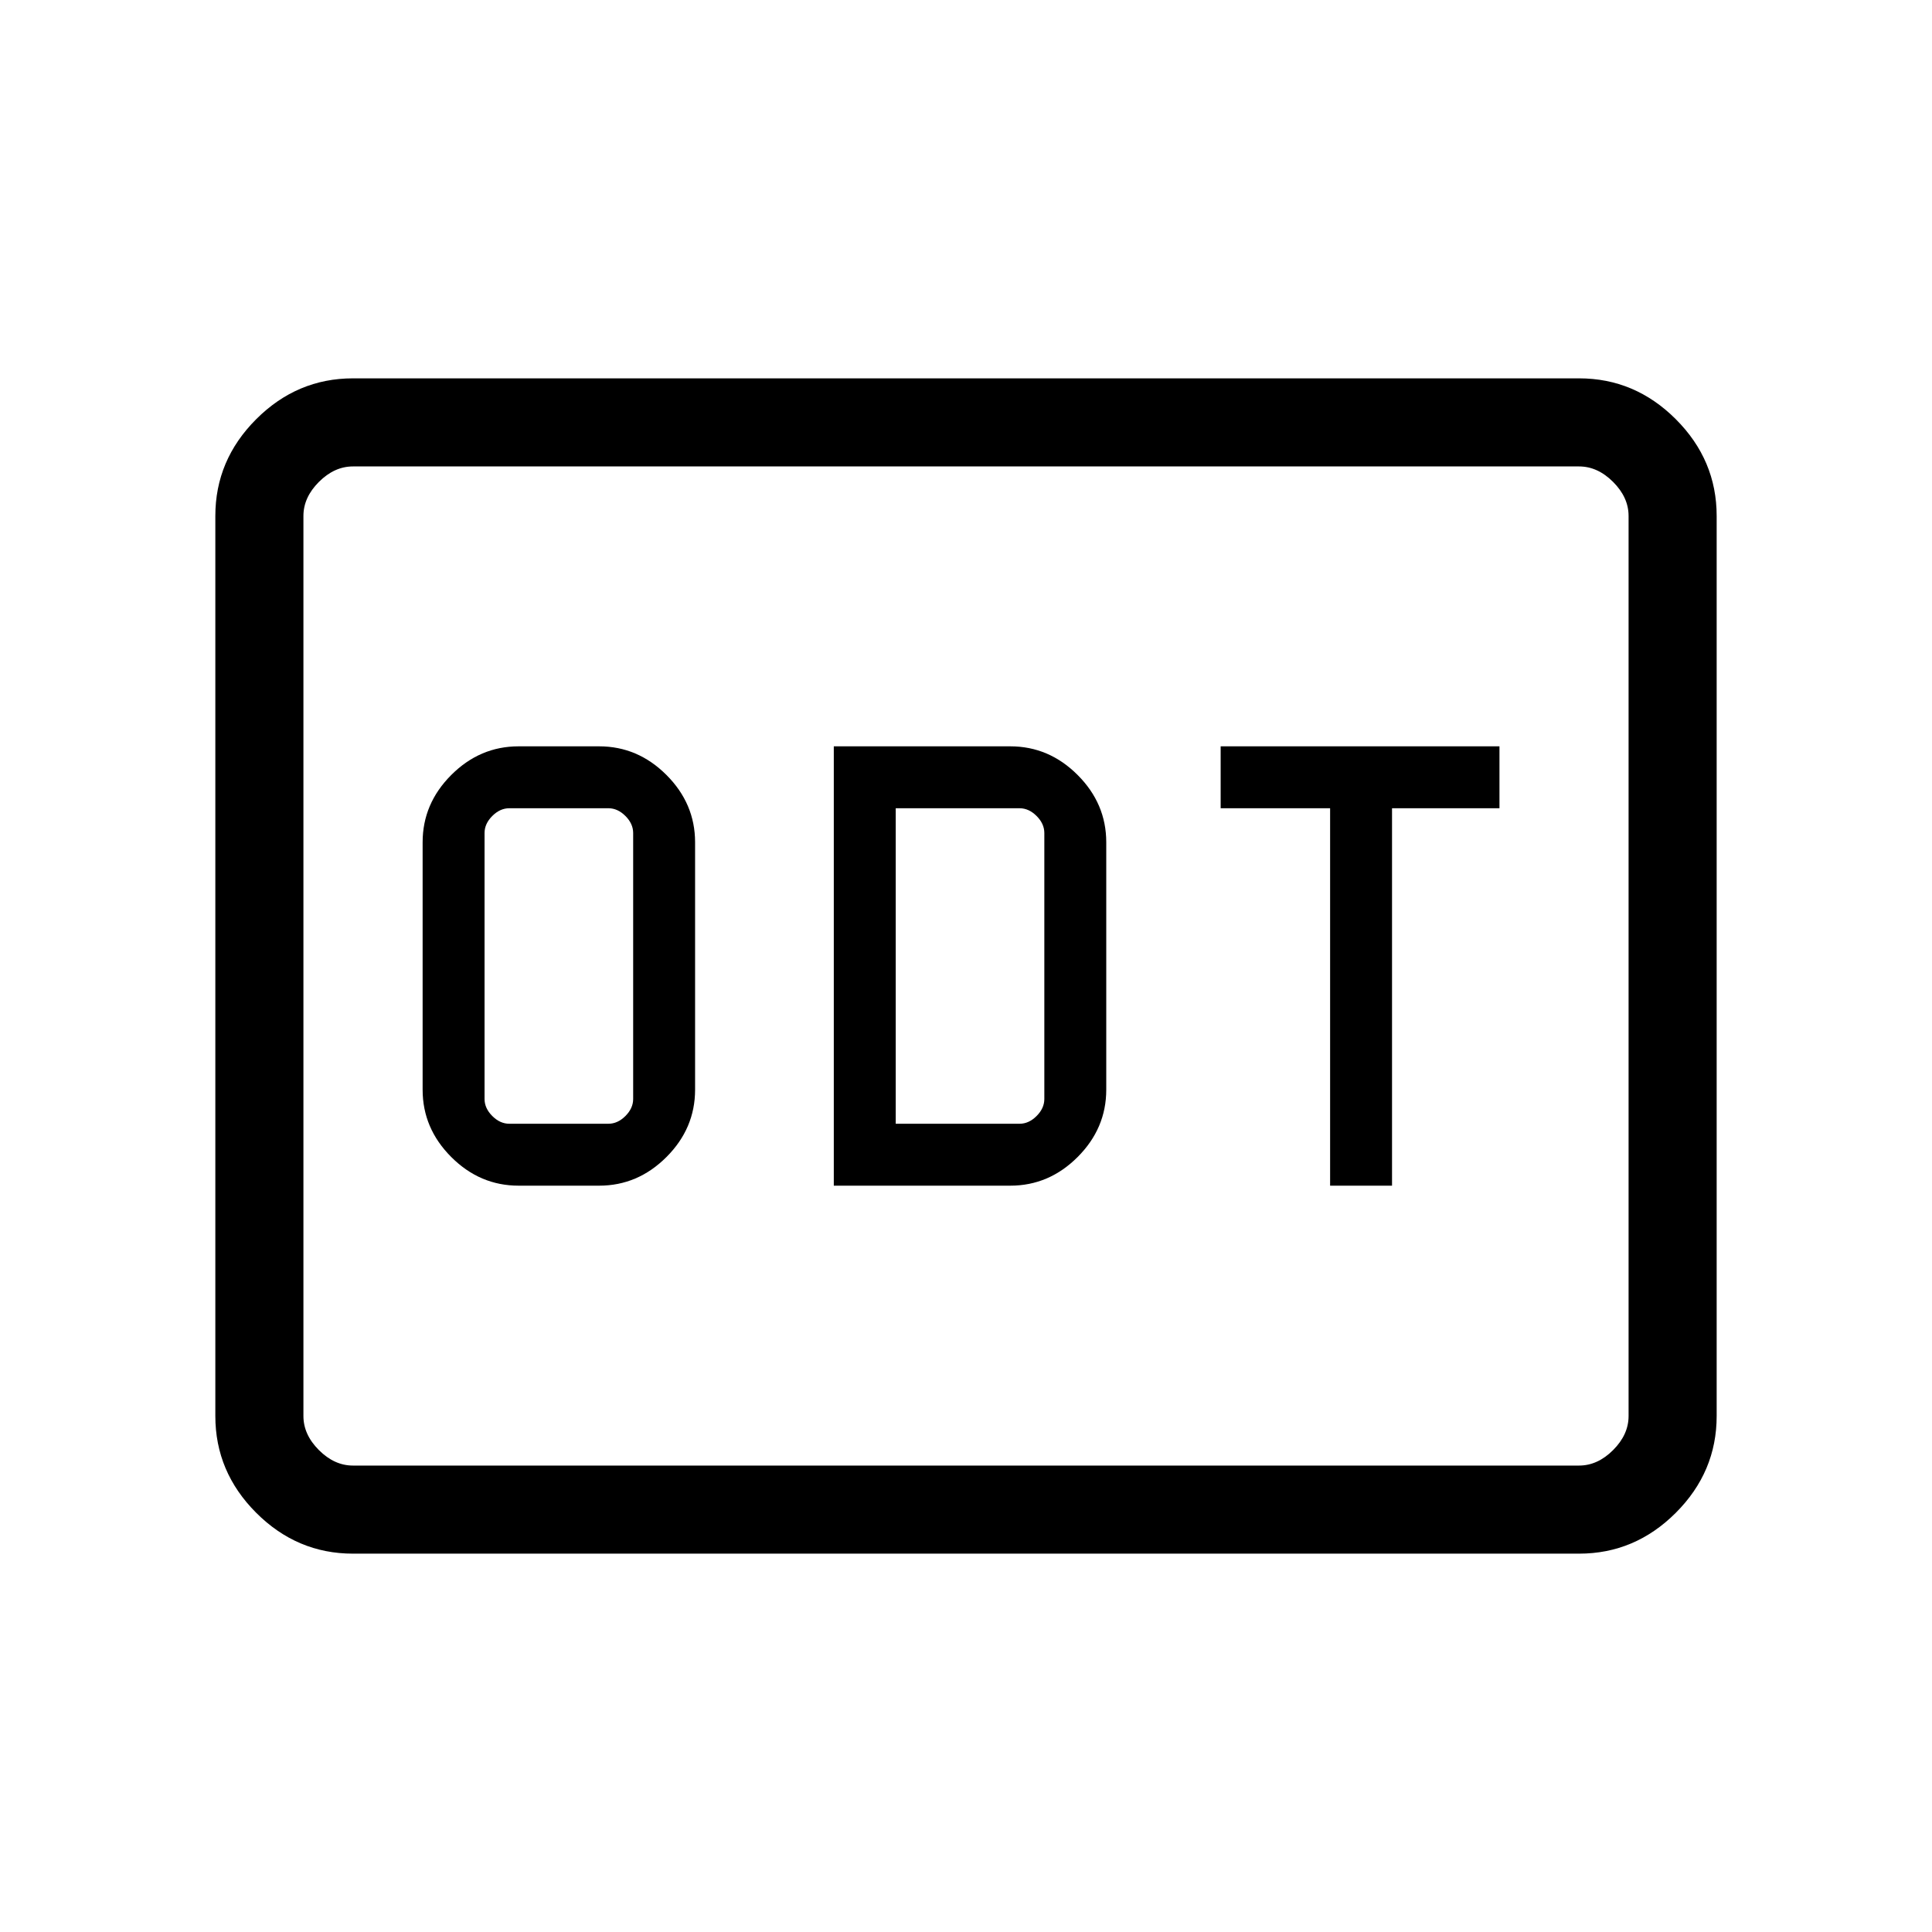 <svg xmlns="http://www.w3.org/2000/svg" height="48" viewBox="0 -960 960 960" width="48"><path d="M257.692-370.846h40q19.231 0 33.462-14.231 14.231-14.231 14.231-33.461v-122.924q0-19.23-14.231-33.461-14.231-14.231-33.462-14.231h-40q-19.231 0-33.461 14.231Q210-560.692 210-541.462v122.924q0 19.23 14.231 33.461 14.23 14.231 33.461 14.231Zm-4.615-30.769q-4.616 0-8.462-3.847-3.846-3.846-3.846-8.461v-132.154q0-4.615 3.846-8.461 3.846-3.847 8.462-3.847h49.231q4.615 0 8.461 3.847 3.846 3.846 3.846 8.461v132.154q0 4.615-3.846 8.461-3.846 3.847-8.461 3.847h-49.231Zm161.231 30.769H502q19.231 0 33.462-14.231 14.23-14.231 14.23-33.461v-122.924q0-19.23-14.23-33.461-14.231-14.231-33.462-14.231h-87.692v218.308Zm30.769-30.769v-156.77h61.538q4.616 0 8.462 3.847 3.846 3.846 3.846 8.461v132.154q0 4.615-3.846 8.461-3.846 3.847-8.462 3.847h-61.538Zm215.846 30.769h30.769v-187.539h53.385v-30.769H606.538v30.769h54.385v187.539ZM175.384-188q-27.782 0-48.083-20.301T107-256.384v-447.232q0-27.782 20.301-48.083T175.384-772h609.232q27.782 0 48.083 20.301T853-703.616v447.232q0 27.782-20.301 48.083T784.616-188H175.384Zm0-43.769h609.232q9.23 0 16.923-7.692 7.692-7.693 7.692-16.923v-447.232q0-9.23-7.692-16.923-7.693-7.692-16.923-7.692H175.384q-9.23 0-16.923 7.692-7.692 7.693-7.692 16.923v447.232q0 9.23 7.692 16.923 7.693 7.692 16.923 7.692Zm-24.615 0V-728.231-231.769Z"/></svg>